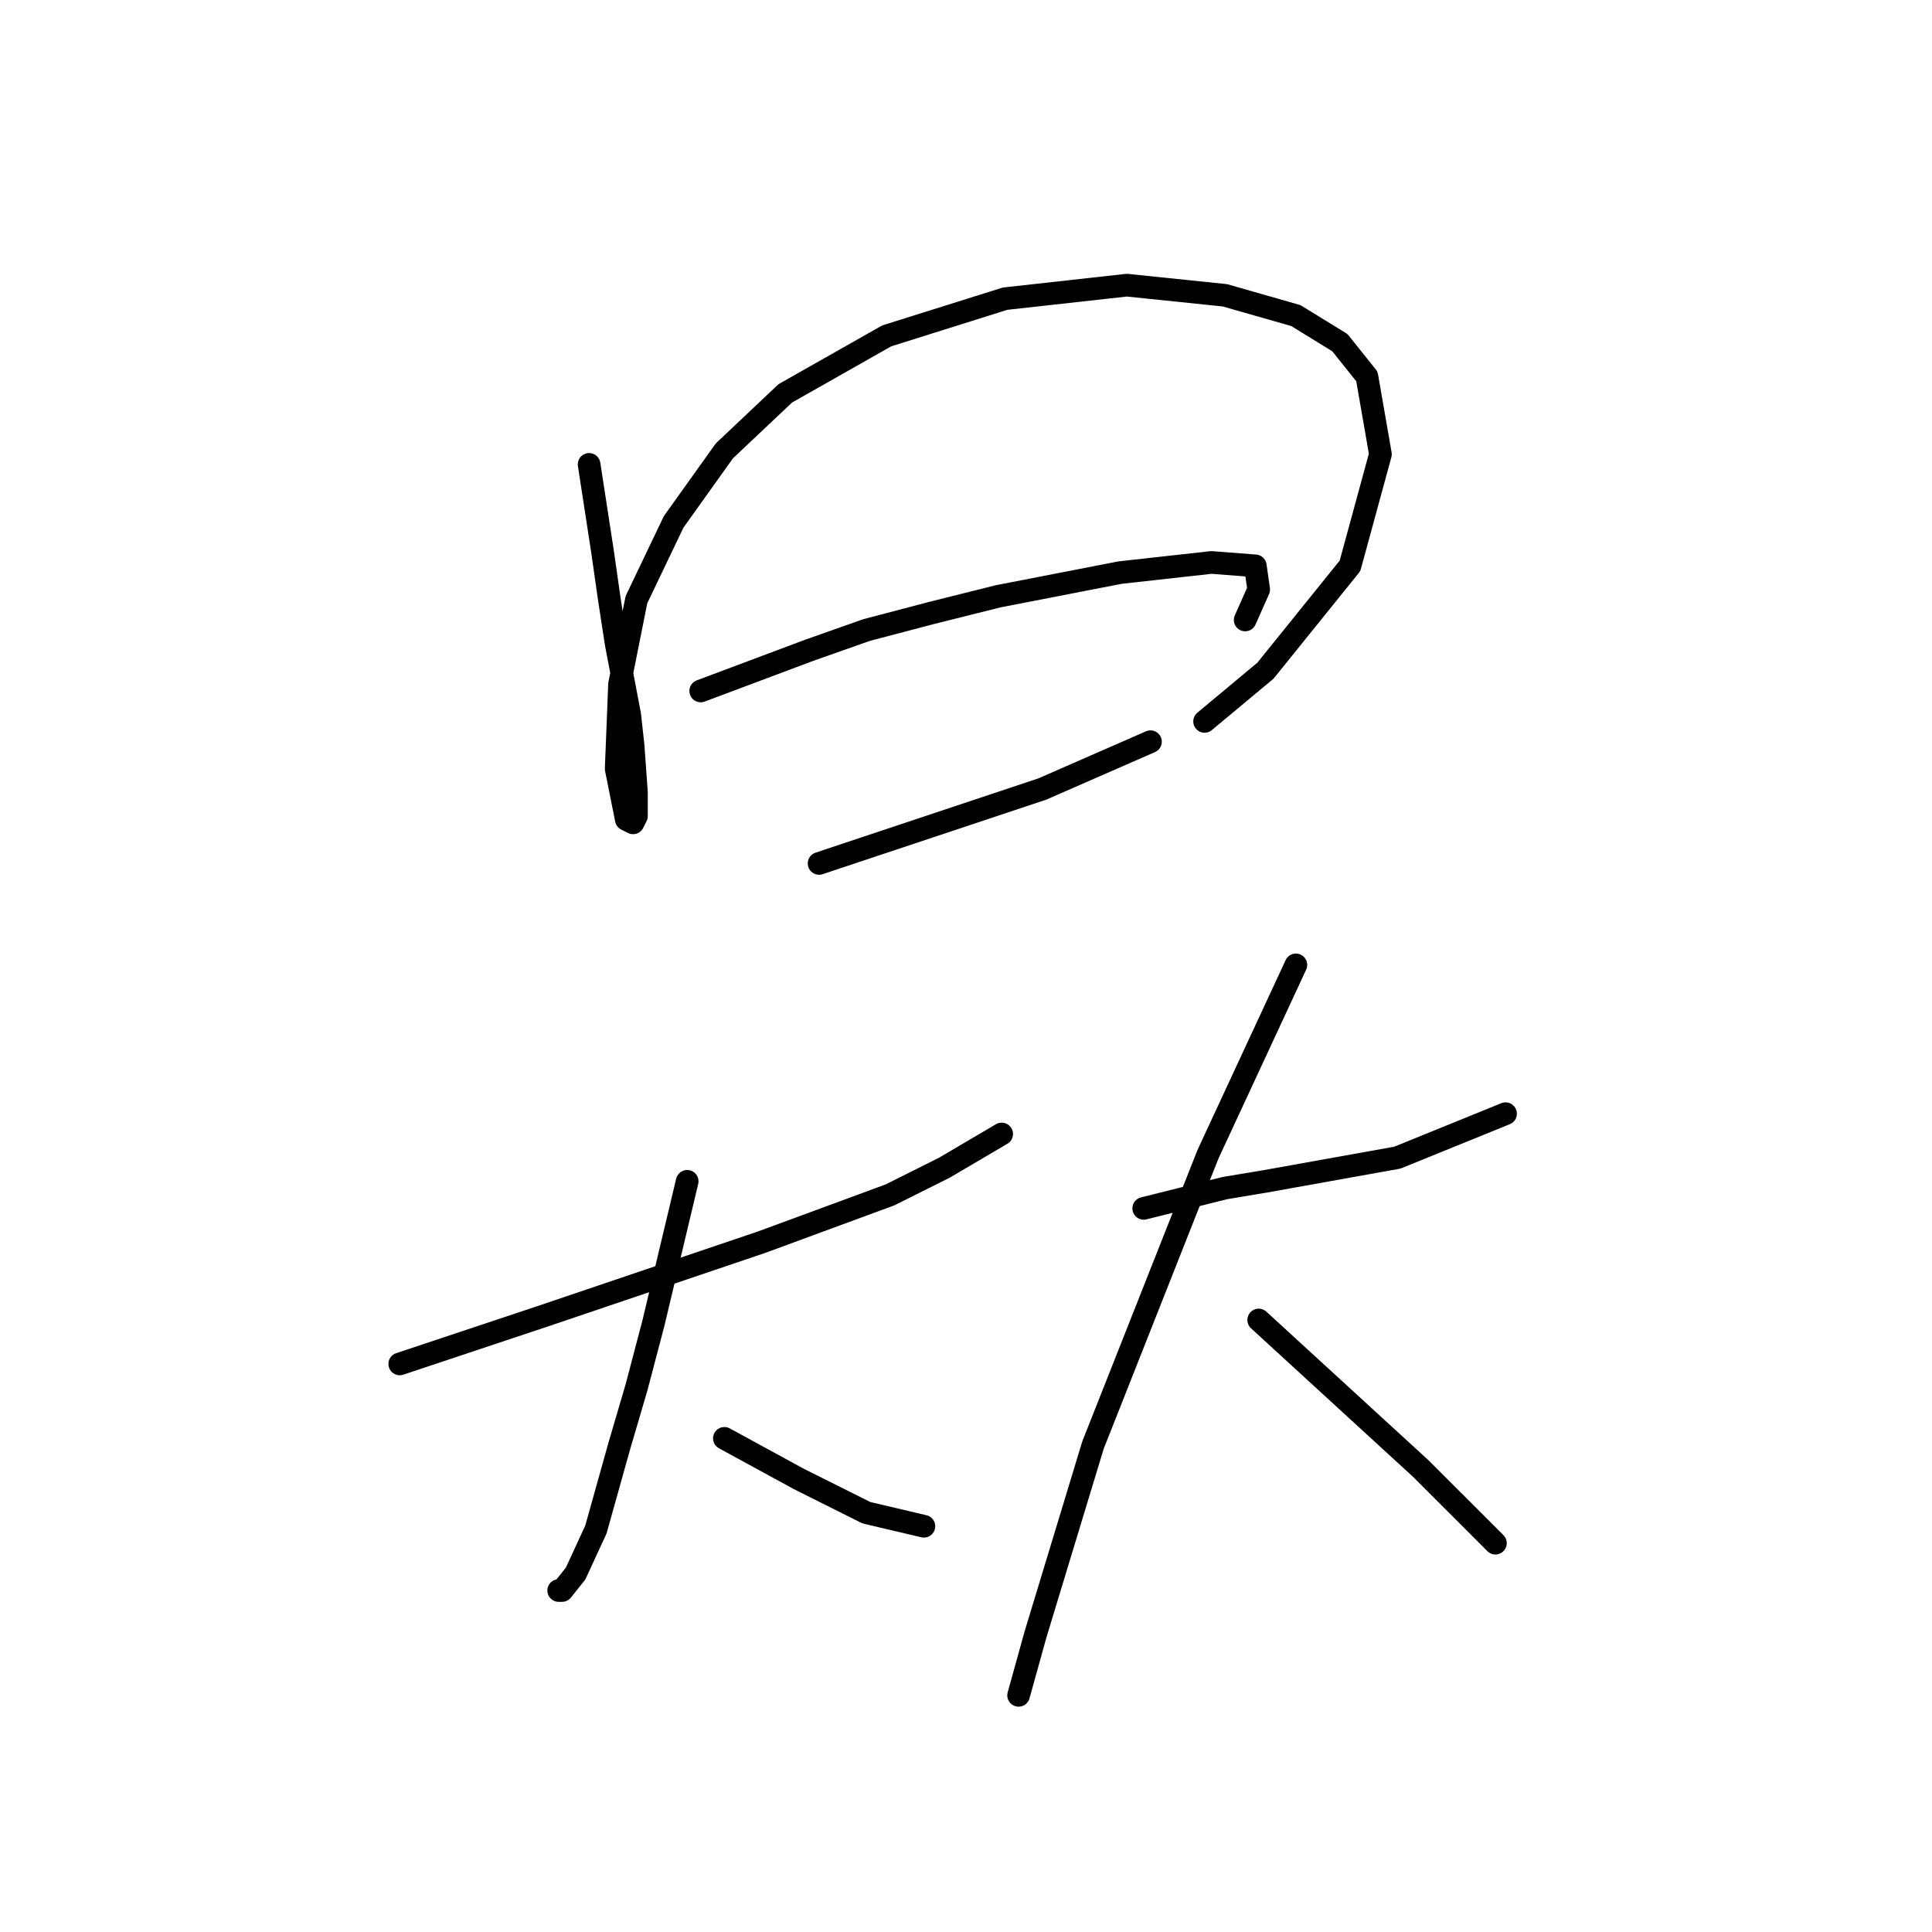 <?xml version="1.0" standalone="no"?>
    <svg width="256" height="256" xmlns="http://www.w3.org/2000/svg" version="1.1">
    <polyline stroke="black" stroke-width="3" stroke-linecap="round" fill="transparent" stroke-linejoin="round" points="78.06 61.534 78.956 67.359 79.852 73.185 80.748 79.458 81.645 85.283 83.437 94.694 83.885 98.726 84.333 105 84.333 108.137 83.885 109.033 82.989 108.585 81.645 101.863 82.093 90.661 84.333 79.458 89.262 69.152 95.984 59.742 104.05 52.124 117.493 44.506 133.176 39.577 149.308 37.785 162.303 39.129 171.713 41.818 177.538 45.402 181.123 49.883 182.915 60.19 178.882 74.977 167.68 88.868 159.614 95.59 159.614 95.59 " />
        <polyline stroke="black" stroke-width="3" stroke-linecap="round" fill="transparent" stroke-linejoin="round" points="92.847 91.557 100.017 88.868 107.186 86.18 114.804 83.491 123.318 81.25 132.28 79.01 148.412 75.873 160.51 74.529 166.336 74.977 166.784 78.114 164.991 82.147 164.991 82.147 " />
        <polyline stroke="black" stroke-width="3" stroke-linecap="round" fill="transparent" stroke-linejoin="round" points="108.531 114.41 123.318 109.481 138.105 104.552 152.445 98.278 152.445 98.278 " />
        <polyline stroke="black" stroke-width="3" stroke-linecap="round" fill="transparent" stroke-linejoin="round" points="52.966 180.729 62.376 177.592 71.786 174.455 100.913 164.597 117.941 158.324 125.11 154.739 132.728 150.258 132.728 150.258 " />
        <polyline stroke="black" stroke-width="3" stroke-linecap="round" fill="transparent" stroke-linejoin="round" points="91.055 156.531 88.814 165.942 86.574 175.352 84.333 183.866 82.093 191.483 78.956 202.686 76.267 208.511 74.475 210.752 74.027 210.752 74.027 210.752 " />
        <polyline stroke="black" stroke-width="3" stroke-linecap="round" fill="transparent" stroke-linejoin="round" points="95.984 190.587 100.913 193.276 105.842 195.964 114.804 200.445 122.422 202.238 122.422 202.238 " />
        <polyline stroke="black" stroke-width="3" stroke-linecap="round" fill="transparent" stroke-linejoin="round" points="151.548 160.116 156.925 158.772 162.303 157.428 167.68 156.531 185.156 153.395 199.495 147.569 199.495 147.569 " />
        <polyline stroke="black" stroke-width="3" stroke-linecap="round" fill="transparent" stroke-linejoin="round" points="171.713 127.853 165.888 140.4 160.062 152.947 144.827 191.483 137.209 216.577 134.969 224.643 134.969 224.643 " />
        <polyline stroke="black" stroke-width="3" stroke-linecap="round" fill="transparent" stroke-linejoin="round" points="166.784 174.904 177.538 184.762 188.293 194.62 198.151 204.478 198.151 204.478 " />
        </svg>